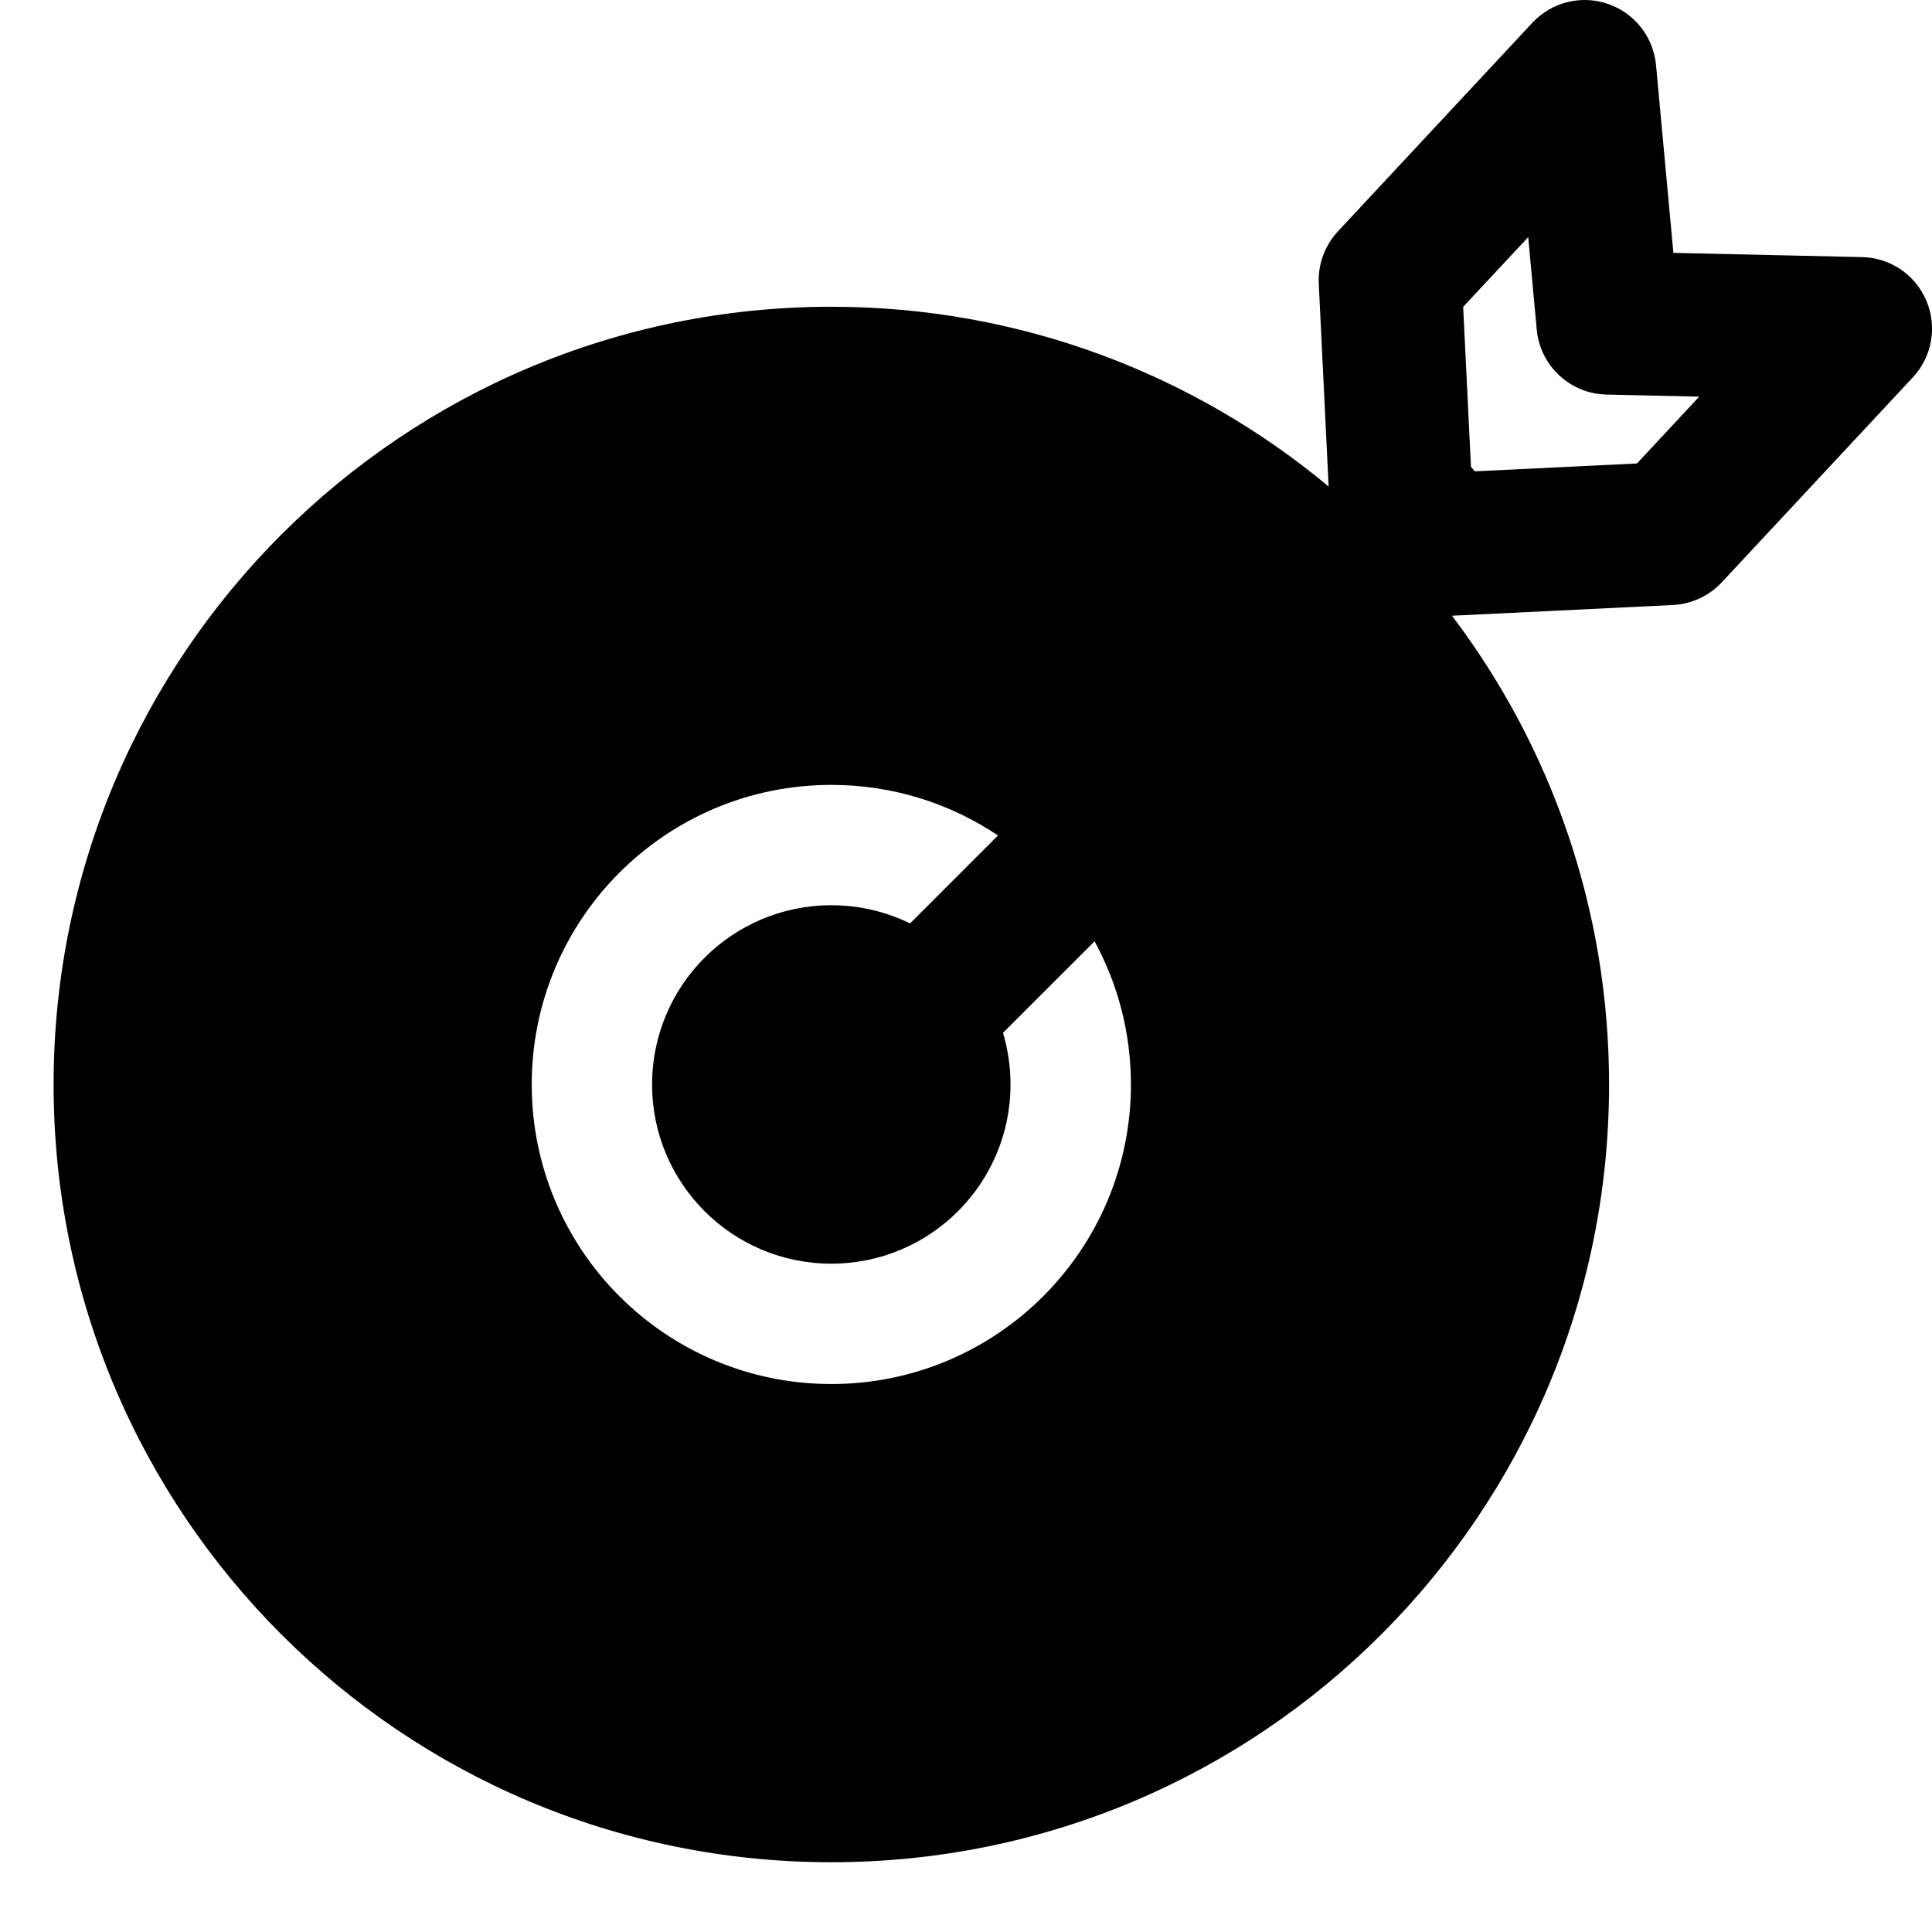 <svg width="27" height="27" viewBox="0 0 27 27" fill="none" xmlns="http://www.w3.org/2000/svg">
<path fill-rule="evenodd" clip-rule="evenodd" d="M23.143 0.908C23.106 0.516 22.843 0.181 22.47 0.054C22.097 -0.074 21.684 0.03 21.415 0.318L18.698 3.233C18.514 3.431 18.417 3.694 18.43 3.964L18.568 6.799C16.684 5.23 14.261 4.287 11.618 4.287C5.615 4.287 0.749 9.153 0.749 15.156C0.749 21.159 5.615 26.025 11.618 26.025C17.621 26.025 22.487 21.159 22.487 15.156C22.487 12.696 21.67 10.426 20.292 8.605L23.38 8.455C23.64 8.442 23.885 8.328 24.062 8.138L26.732 5.274C27.001 4.986 27.075 4.567 26.922 4.204C26.769 3.841 26.417 3.601 26.023 3.593L23.386 3.534L23.143 0.908ZM20.61 6.587L22.877 6.477L23.747 5.543L22.45 5.514C21.942 5.503 21.523 5.112 21.476 4.606L21.357 3.314L20.448 4.288L20.557 6.525C20.576 6.545 20.593 6.566 20.61 6.587ZM11.618 10.969C12.48 10.969 13.281 11.229 13.947 11.676L12.718 12.905C12.386 12.742 12.012 12.651 11.618 12.651C10.234 12.651 9.113 13.772 9.113 15.156C9.113 16.539 10.234 17.66 11.618 17.66C13.001 17.66 14.122 16.539 14.122 15.156C14.122 14.905 14.085 14.663 14.017 14.434L15.297 13.155C15.62 13.749 15.805 14.431 15.805 15.155C15.805 17.468 13.93 19.342 11.618 19.342C9.305 19.342 7.431 17.468 7.431 15.155C7.431 12.843 9.305 10.969 11.618 10.969Z" fill="black"/>
</svg>
